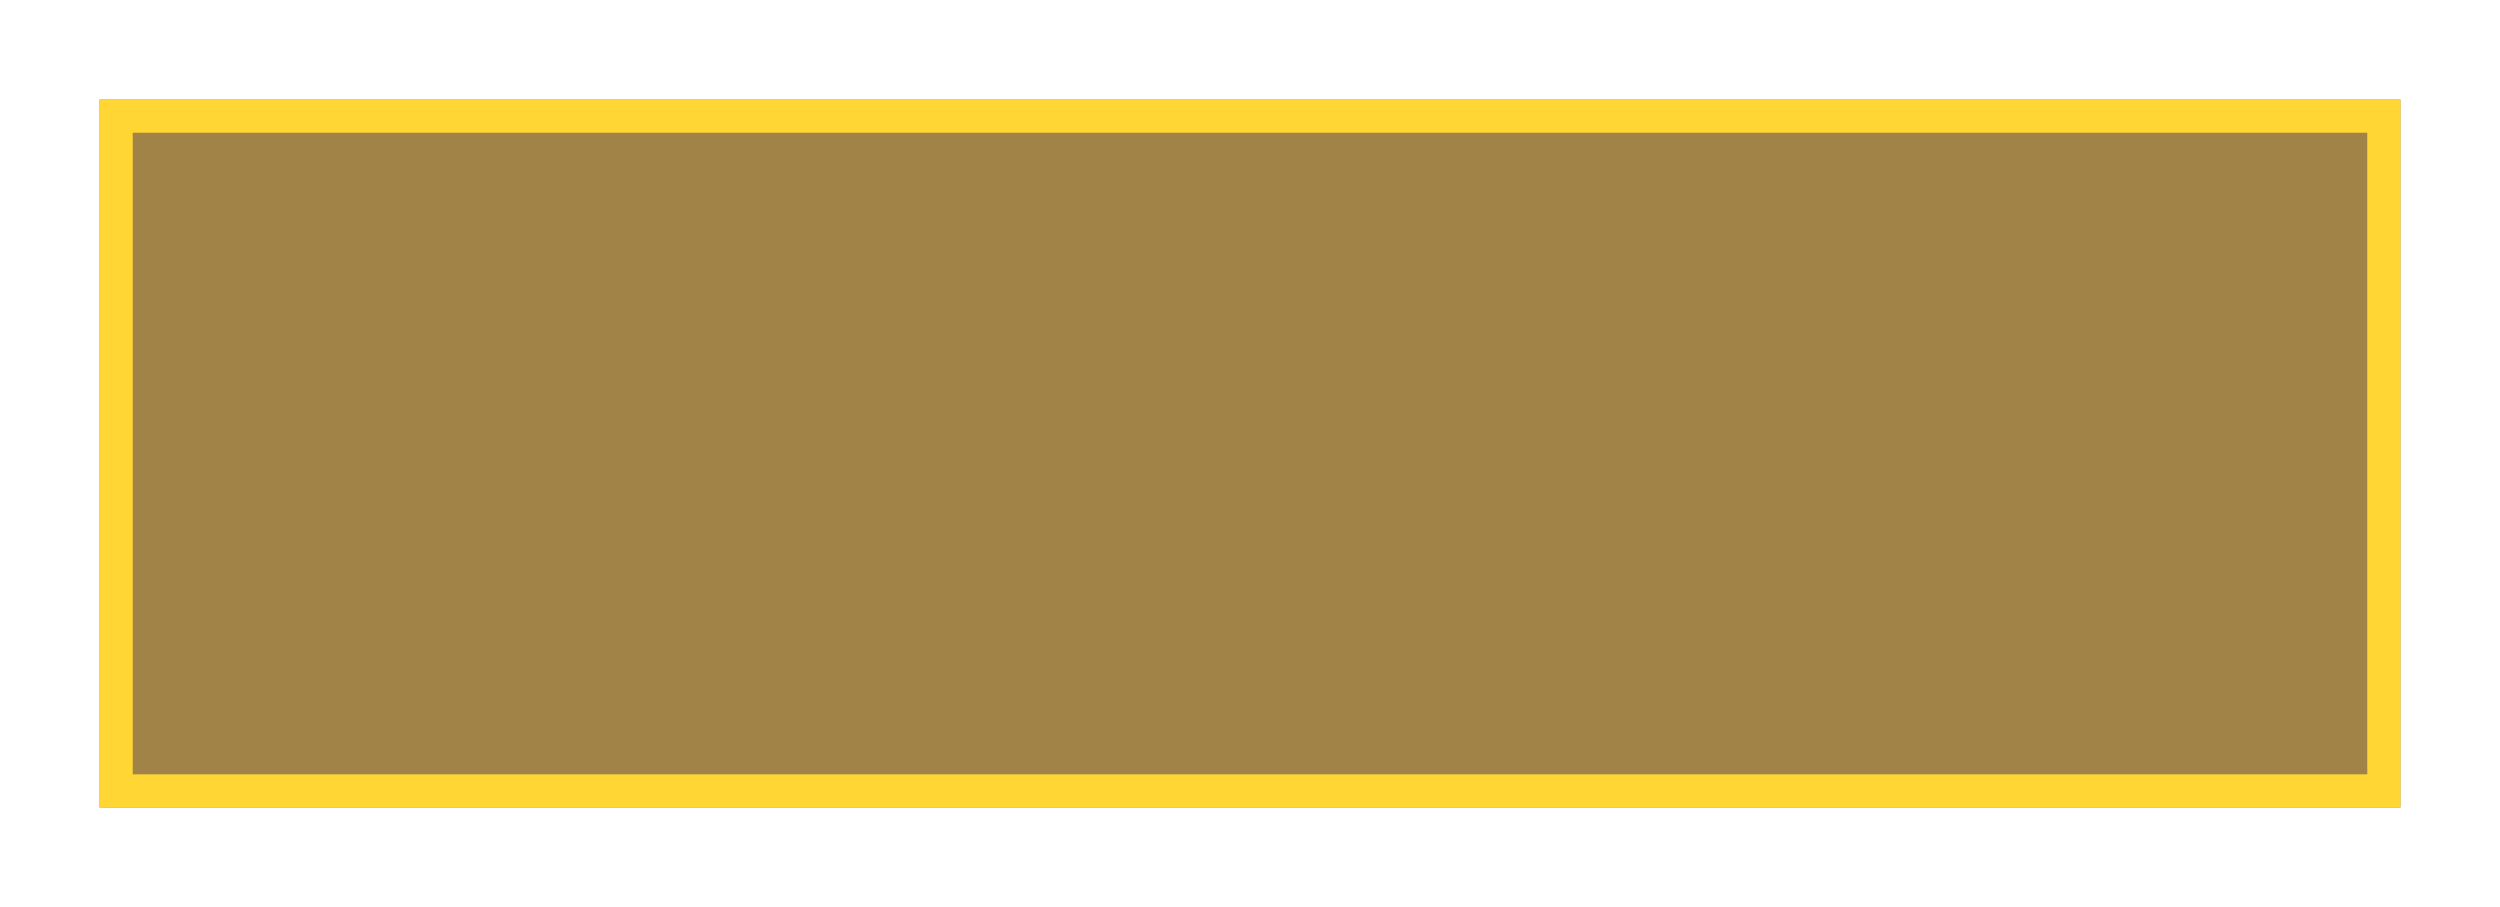 <svg xmlns="http://www.w3.org/2000/svg" xmlns:xlink="http://www.w3.org/1999/xlink" width="113" height="41" viewBox="0 0 113 41"><defs><style>.a{fill:#8a641a;stroke:#fc0;stroke-width:1.5px;opacity:0.8;}.b{stroke:none;}.c{fill:none;}.d{filter:url(#a);}</style><filter id="a" x="0" y="0" width="113" height="41" filterUnits="userSpaceOnUse"><feOffset input="SourceAlpha"/><feGaussianBlur stdDeviation="1.5" result="b"/><feFlood flood-color="#fc0"/><feComposite operator="in" in2="b"/><feComposite in="SourceGraphic"/></filter></defs><g class="d" transform="matrix(1, 0, 0, 1, 0, 0)"><g class="a" transform="translate(4.5 4.5)"><rect class="b" width="104" height="32"/><rect class="c" x="0.75" y="0.75" width="102.5" height="30.5"/></g></g></svg>